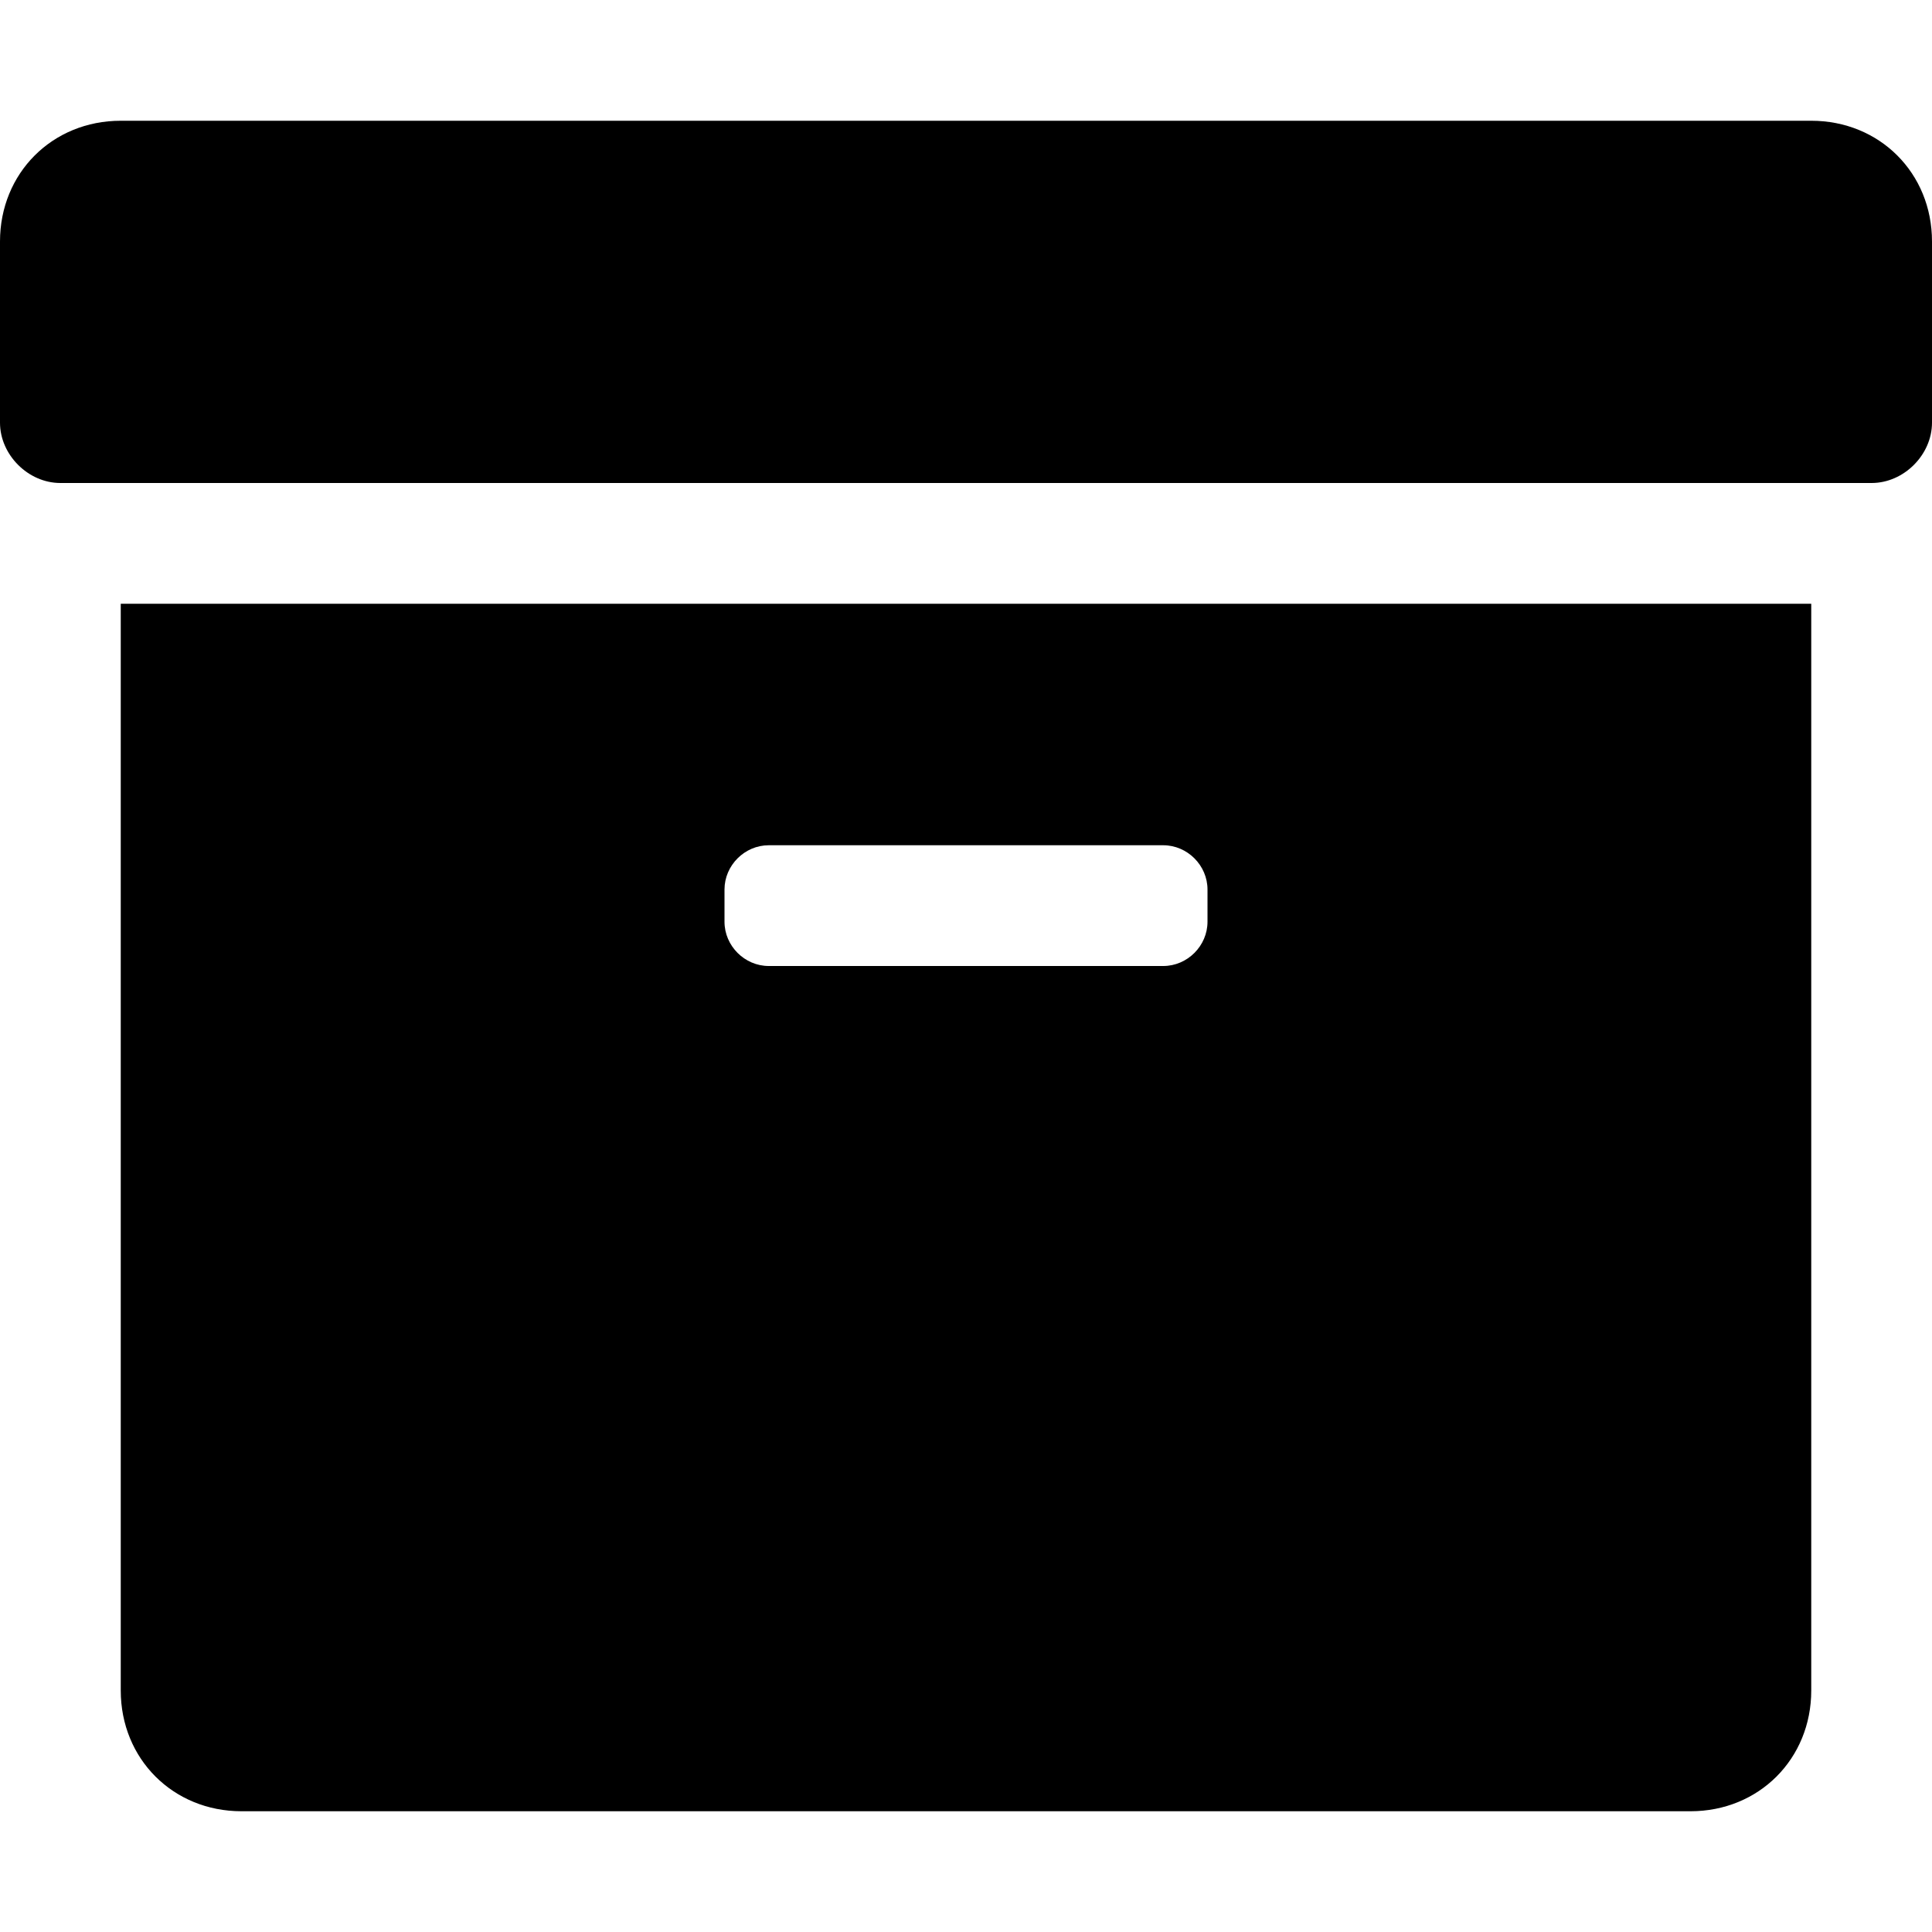 <svg enable-background="new 0 0 48 48" viewBox="0 0 48 48" xmlns="http://www.w3.org/2000/svg"><path d="m3 42c0 1.7 1.3 3 3 3h36c1.7 0 3-1.3 3-3v-27h-42zm15-19.9c0-.6.5-1.1 1.1-1.1h9.8c.6 0 1.1.5 1.1 1.1v.8c0 .6-.5 1.1-1.1 1.1h-9.8c-.6 0-1.1-.5-1.1-1.1zm27-19.1h-42c-1.7 0-3 1.3-3 3v4.5c0 .8.7 1.5 1.5 1.5h45c.8 0 1.5-.7 1.5-1.5v-4.5c0-1.7-1.3-3-3-3z"/></svg>